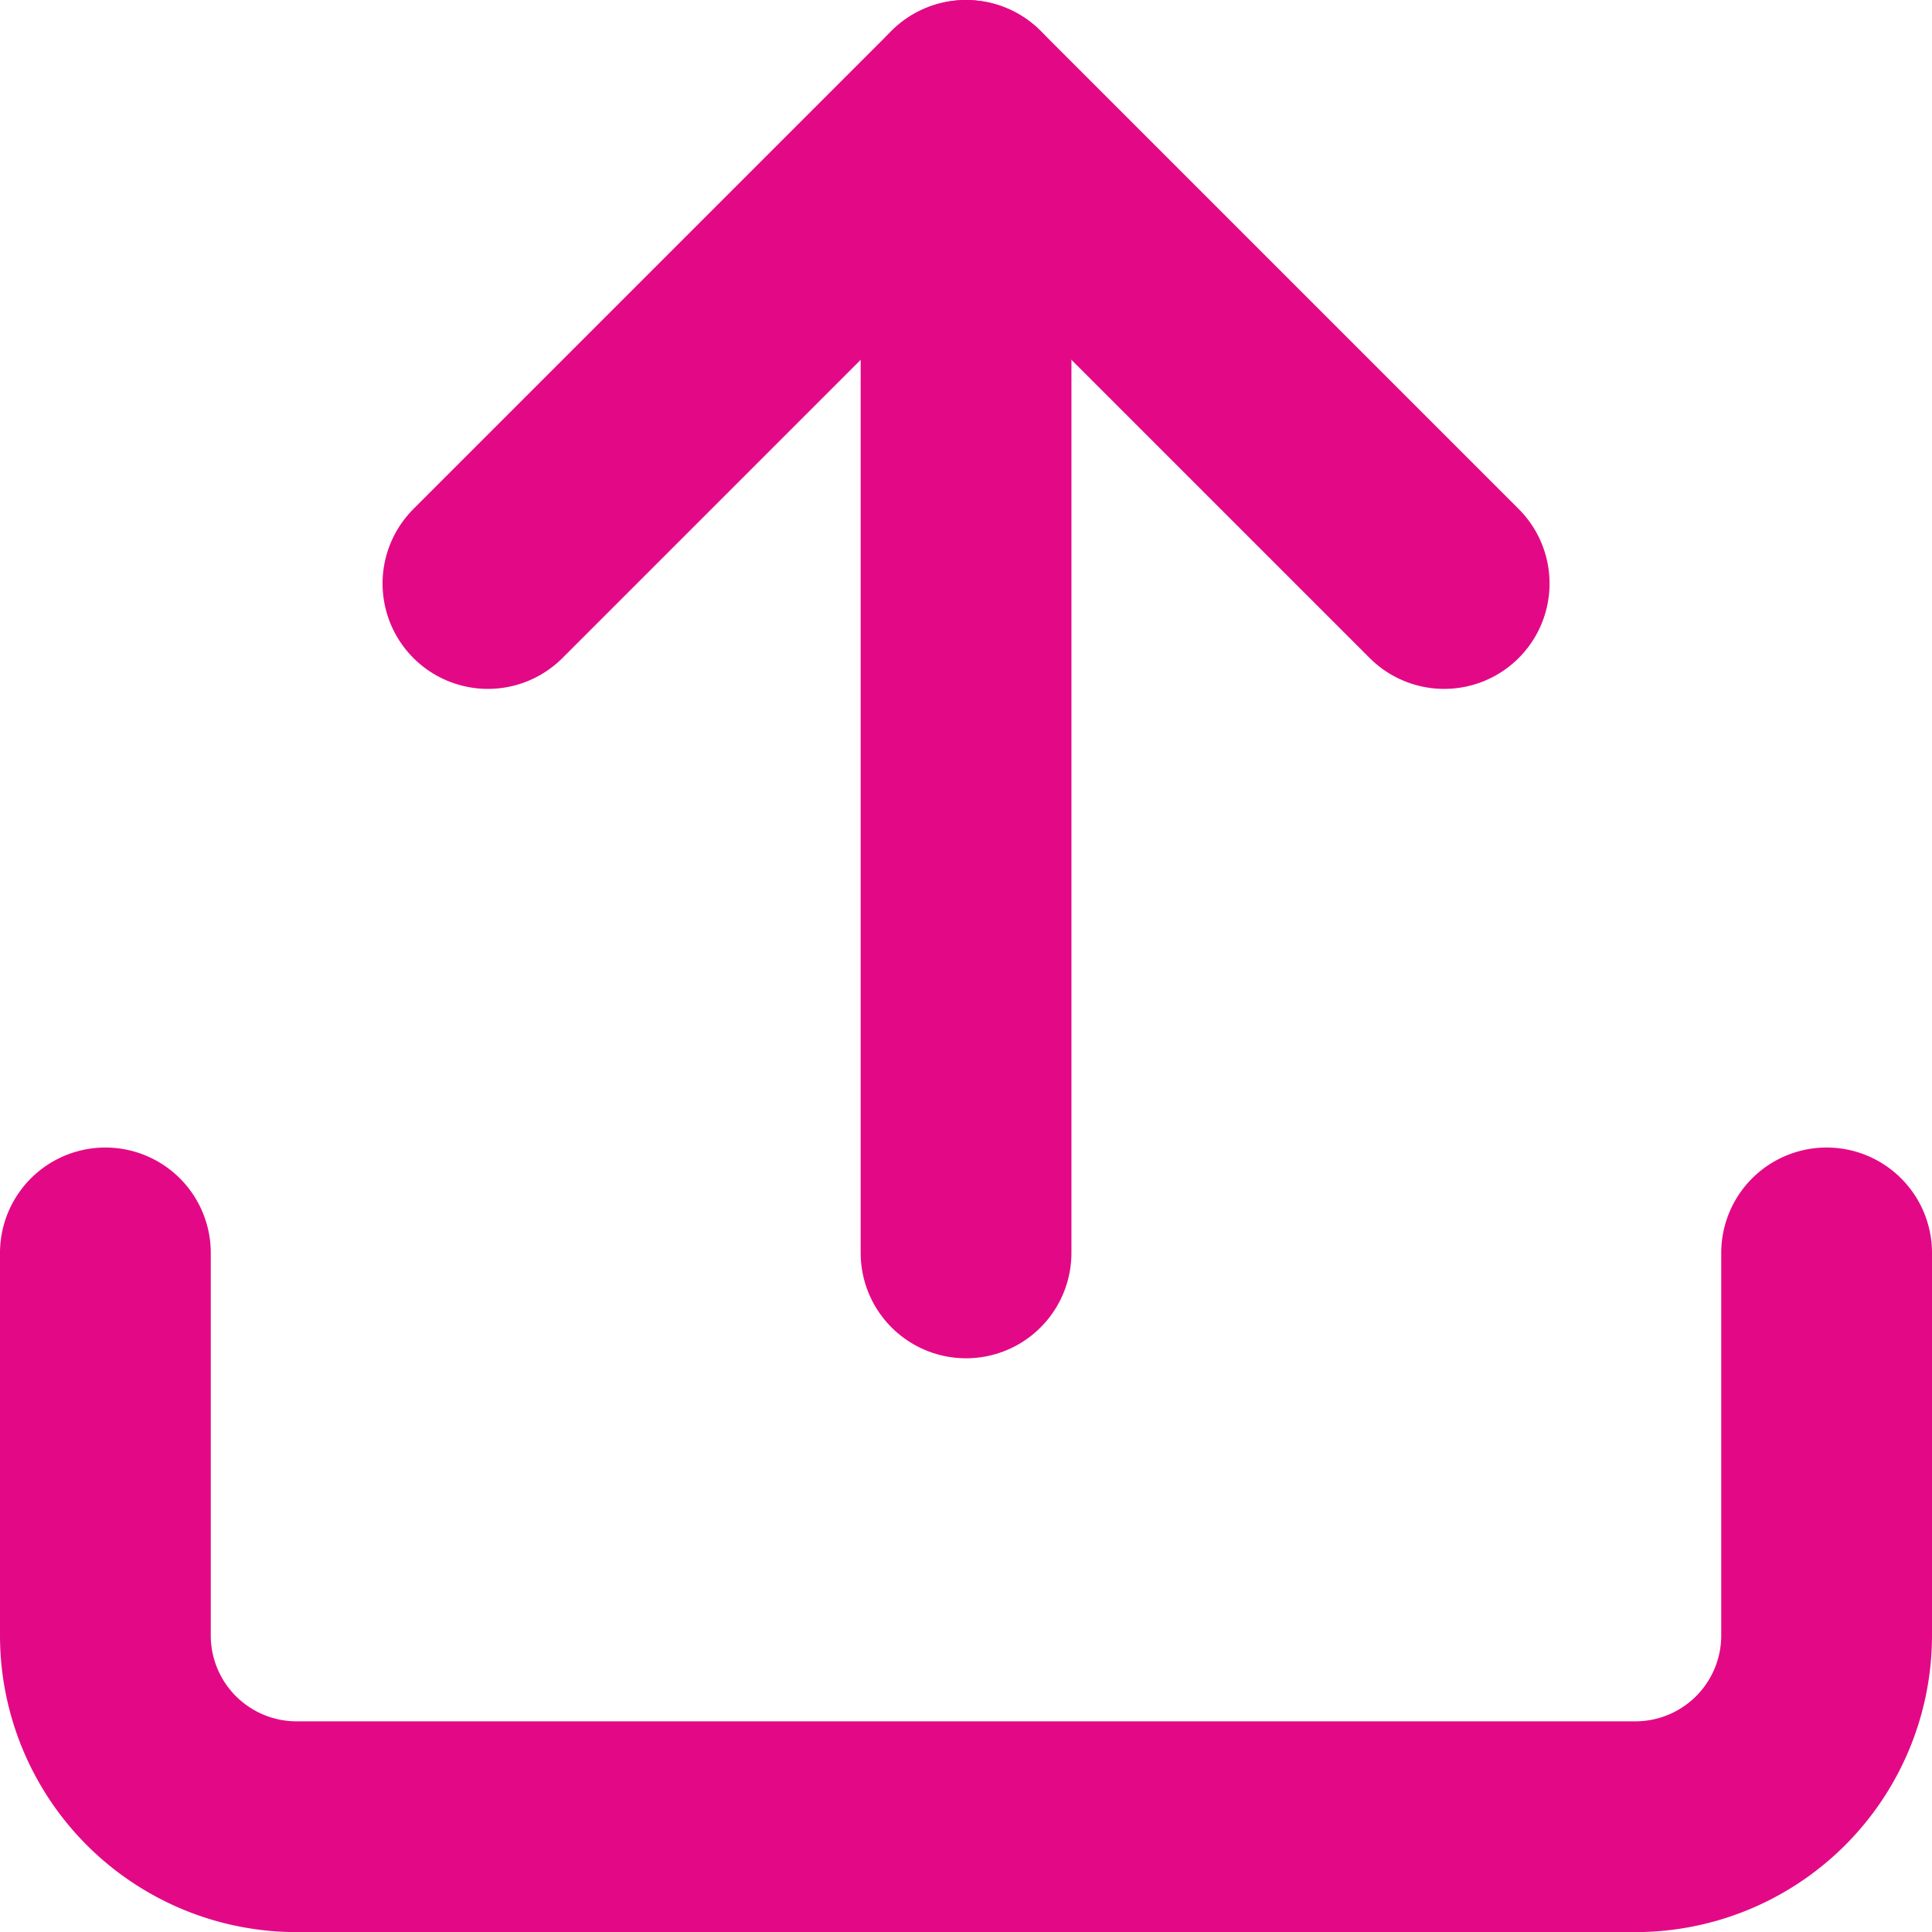 <svg xmlns="http://www.w3.org/2000/svg" width="18.333" height="18.333" viewBox="0 0 18.333 18.333">
  <g id="Icon_feather-download" data-name="Icon feather-download" transform="translate(1 1)">
    <path id="Path_33" data-name="Path 33" d="M20.833,22.5v3.63a1.815,1.815,0,0,1-1.815,1.815H6.315A1.815,1.815,0,0,1,4.5,26.13V22.5" transform="translate(-4.5 -11.611)" fill="none" stroke="#e30986" stroke-linecap="round" stroke-linejoin="round" stroke-width="2"/>
    <g id="Group_66" data-name="Group 66" transform="translate(3.63)">
      <path id="Path_34" data-name="Path 34" d="M10.5,19.537,15.037,15l4.537,4.537" transform="translate(-10.5 -15)" fill="none" stroke="#e30986" stroke-linecap="round" stroke-linejoin="round" stroke-width="2"/>
      <path id="Path_35" data-name="Path 35" d="M18,4.5V15.389" transform="translate(-13.463 -4.5)" fill="none" stroke="#e30986" stroke-linecap="round" stroke-linejoin="round" stroke-width="2"/>
    </g>
  </g>
</svg>
